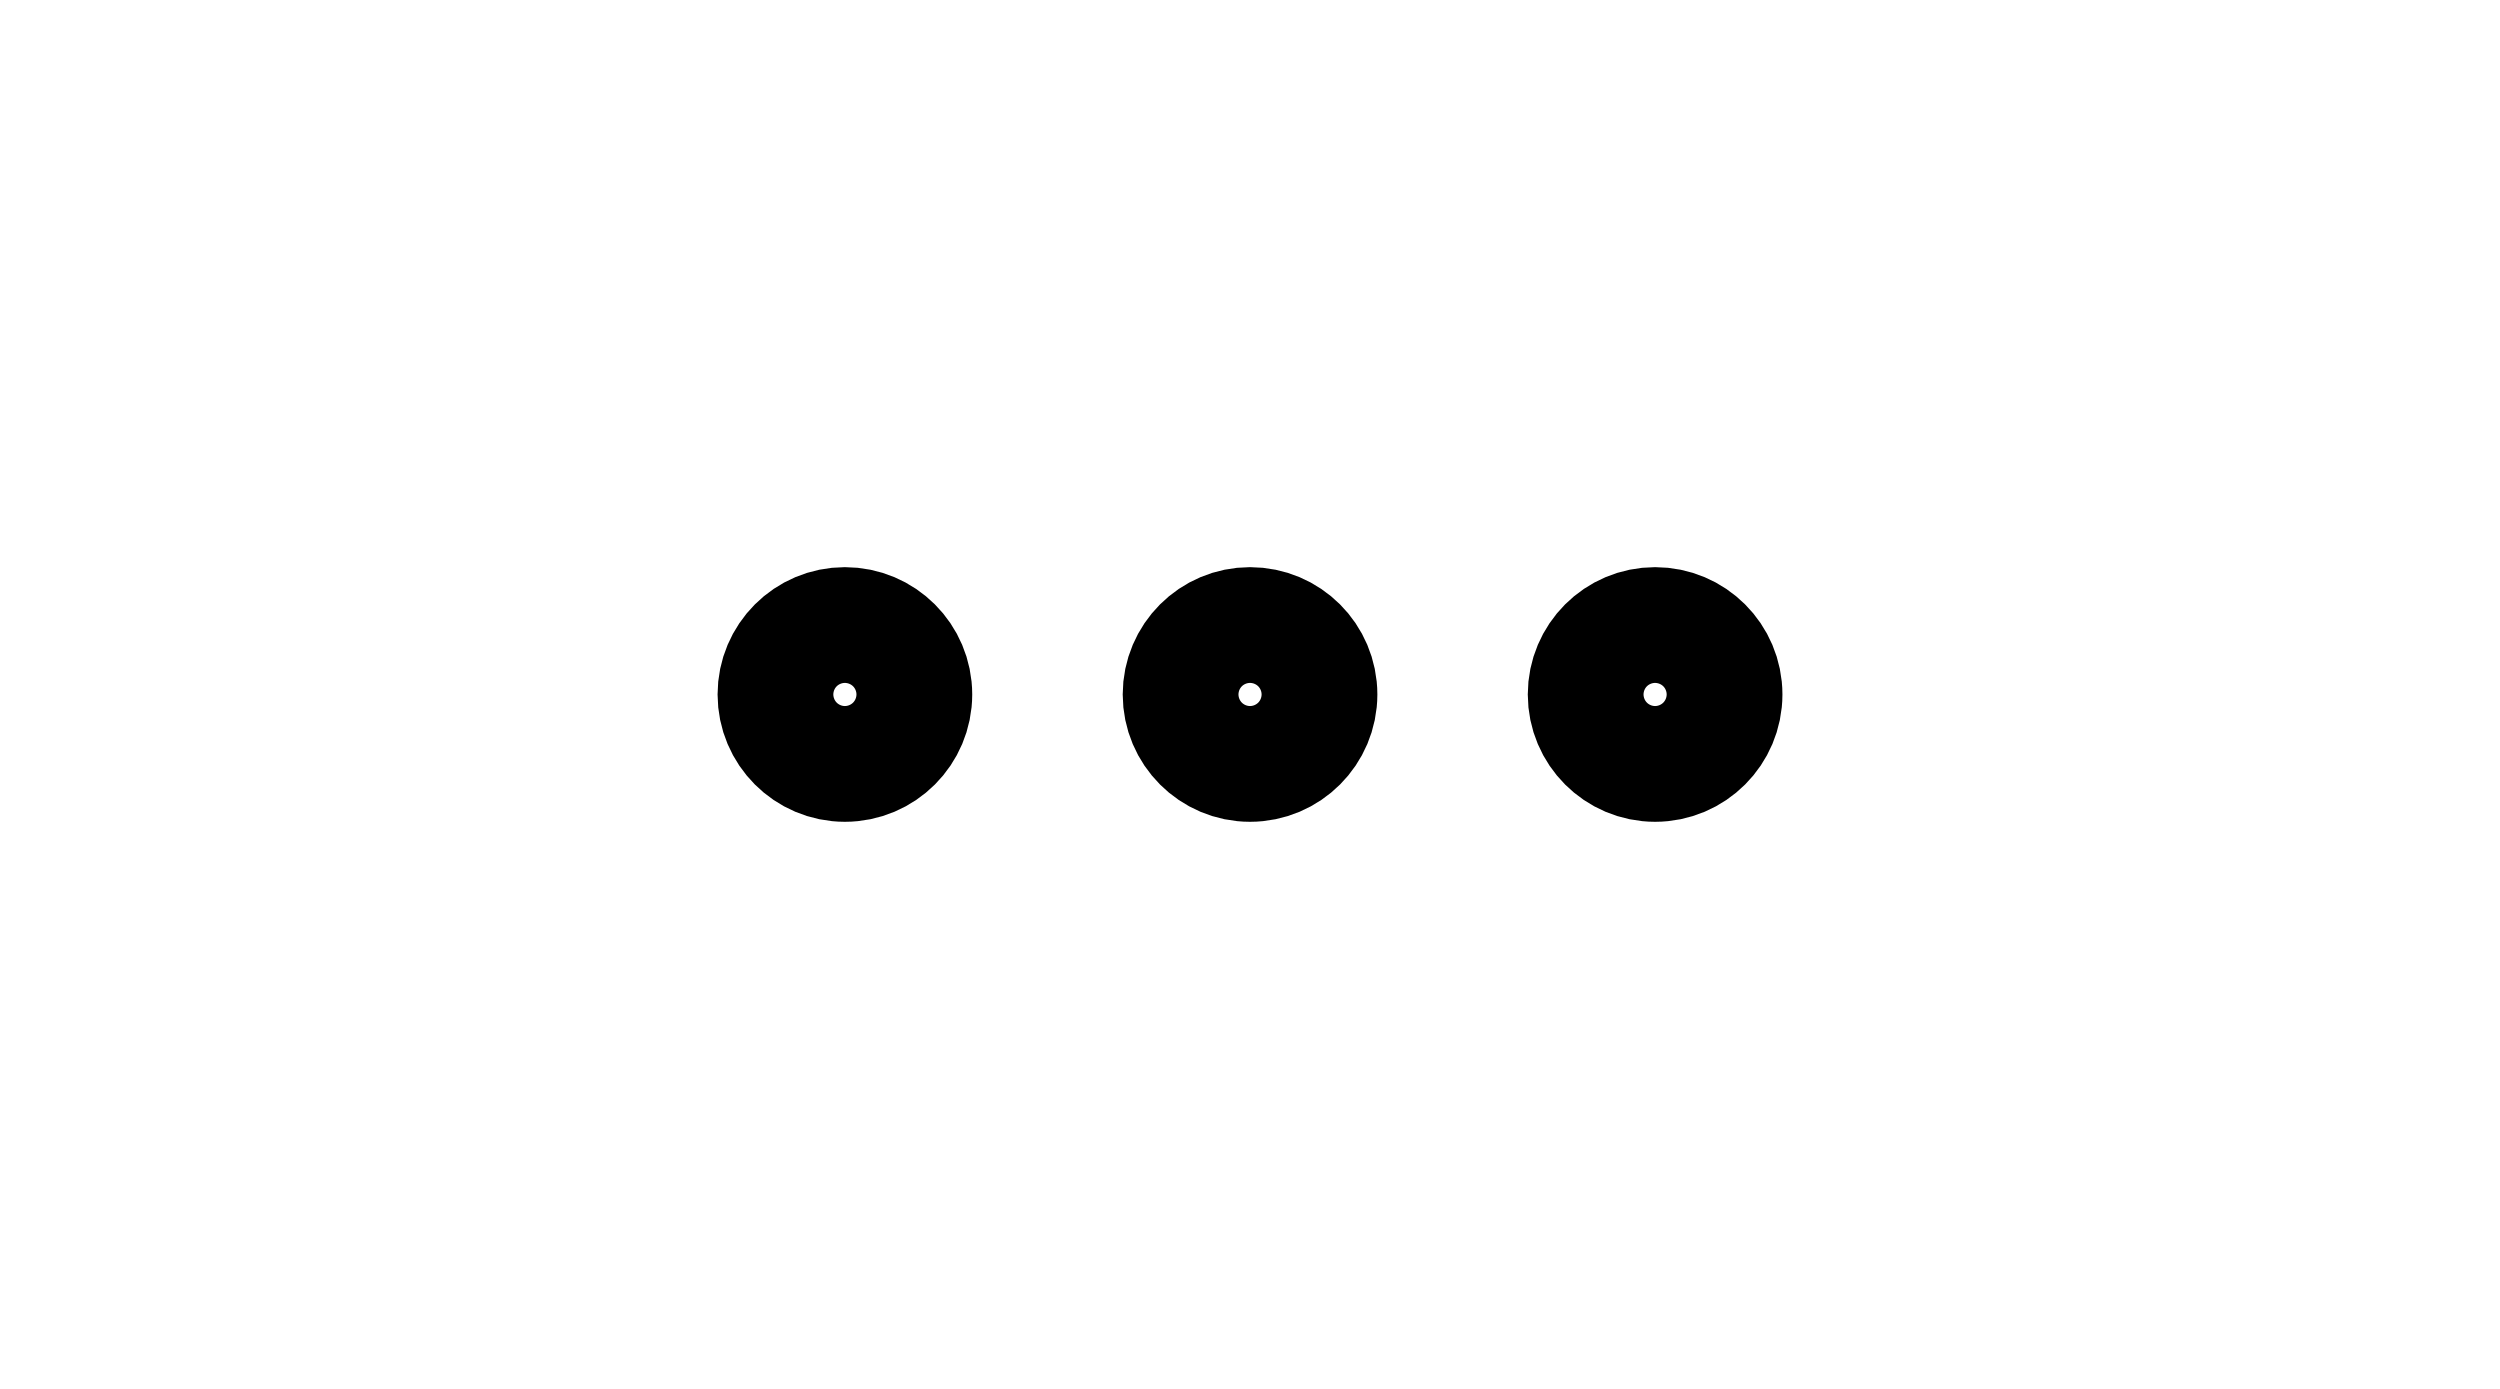 <svg width="36" height="20" viewBox="0 0 36 20" fill="none" xmlns="http://www.w3.org/2000/svg">
<g clip-path="url(#clip0_223_5063)">
<path d="M18.834 10C18.834 9.54 18.461 9.167 18 9.167C17.54 9.167 17.167 9.54 17.167 10C17.167 10.46 17.54 10.834 18 10.834C18.461 10.834 18.834 10.46 18.834 10Z" stroke="black" stroke-width="2" stroke-linecap="round" stroke-linejoin="round"/>
<path d="M24.667 10C24.667 9.54 24.294 9.167 23.833 9.167C23.373 9.167 23 9.54 23 10C23 10.46 23.373 10.834 23.833 10.834C24.294 10.834 24.667 10.46 24.667 10Z" stroke="black" stroke-width="2" stroke-linecap="round" stroke-linejoin="round"/>
<path d="M13 10C13 9.54 12.627 9.167 12.166 9.167C11.706 9.167 11.333 9.54 11.333 10C11.333 10.46 11.706 10.834 12.166 10.834C12.627 10.834 13 10.46 13 10Z" stroke="black" stroke-width="2" stroke-linecap="round" stroke-linejoin="round"/>
</g>
<defs>
<clipPath id="clip0_223_5063">
<rect width="20" height="36" fill="white" transform="translate(0 20) rotate(-90)"/>
</clipPath>
</defs>
</svg>
